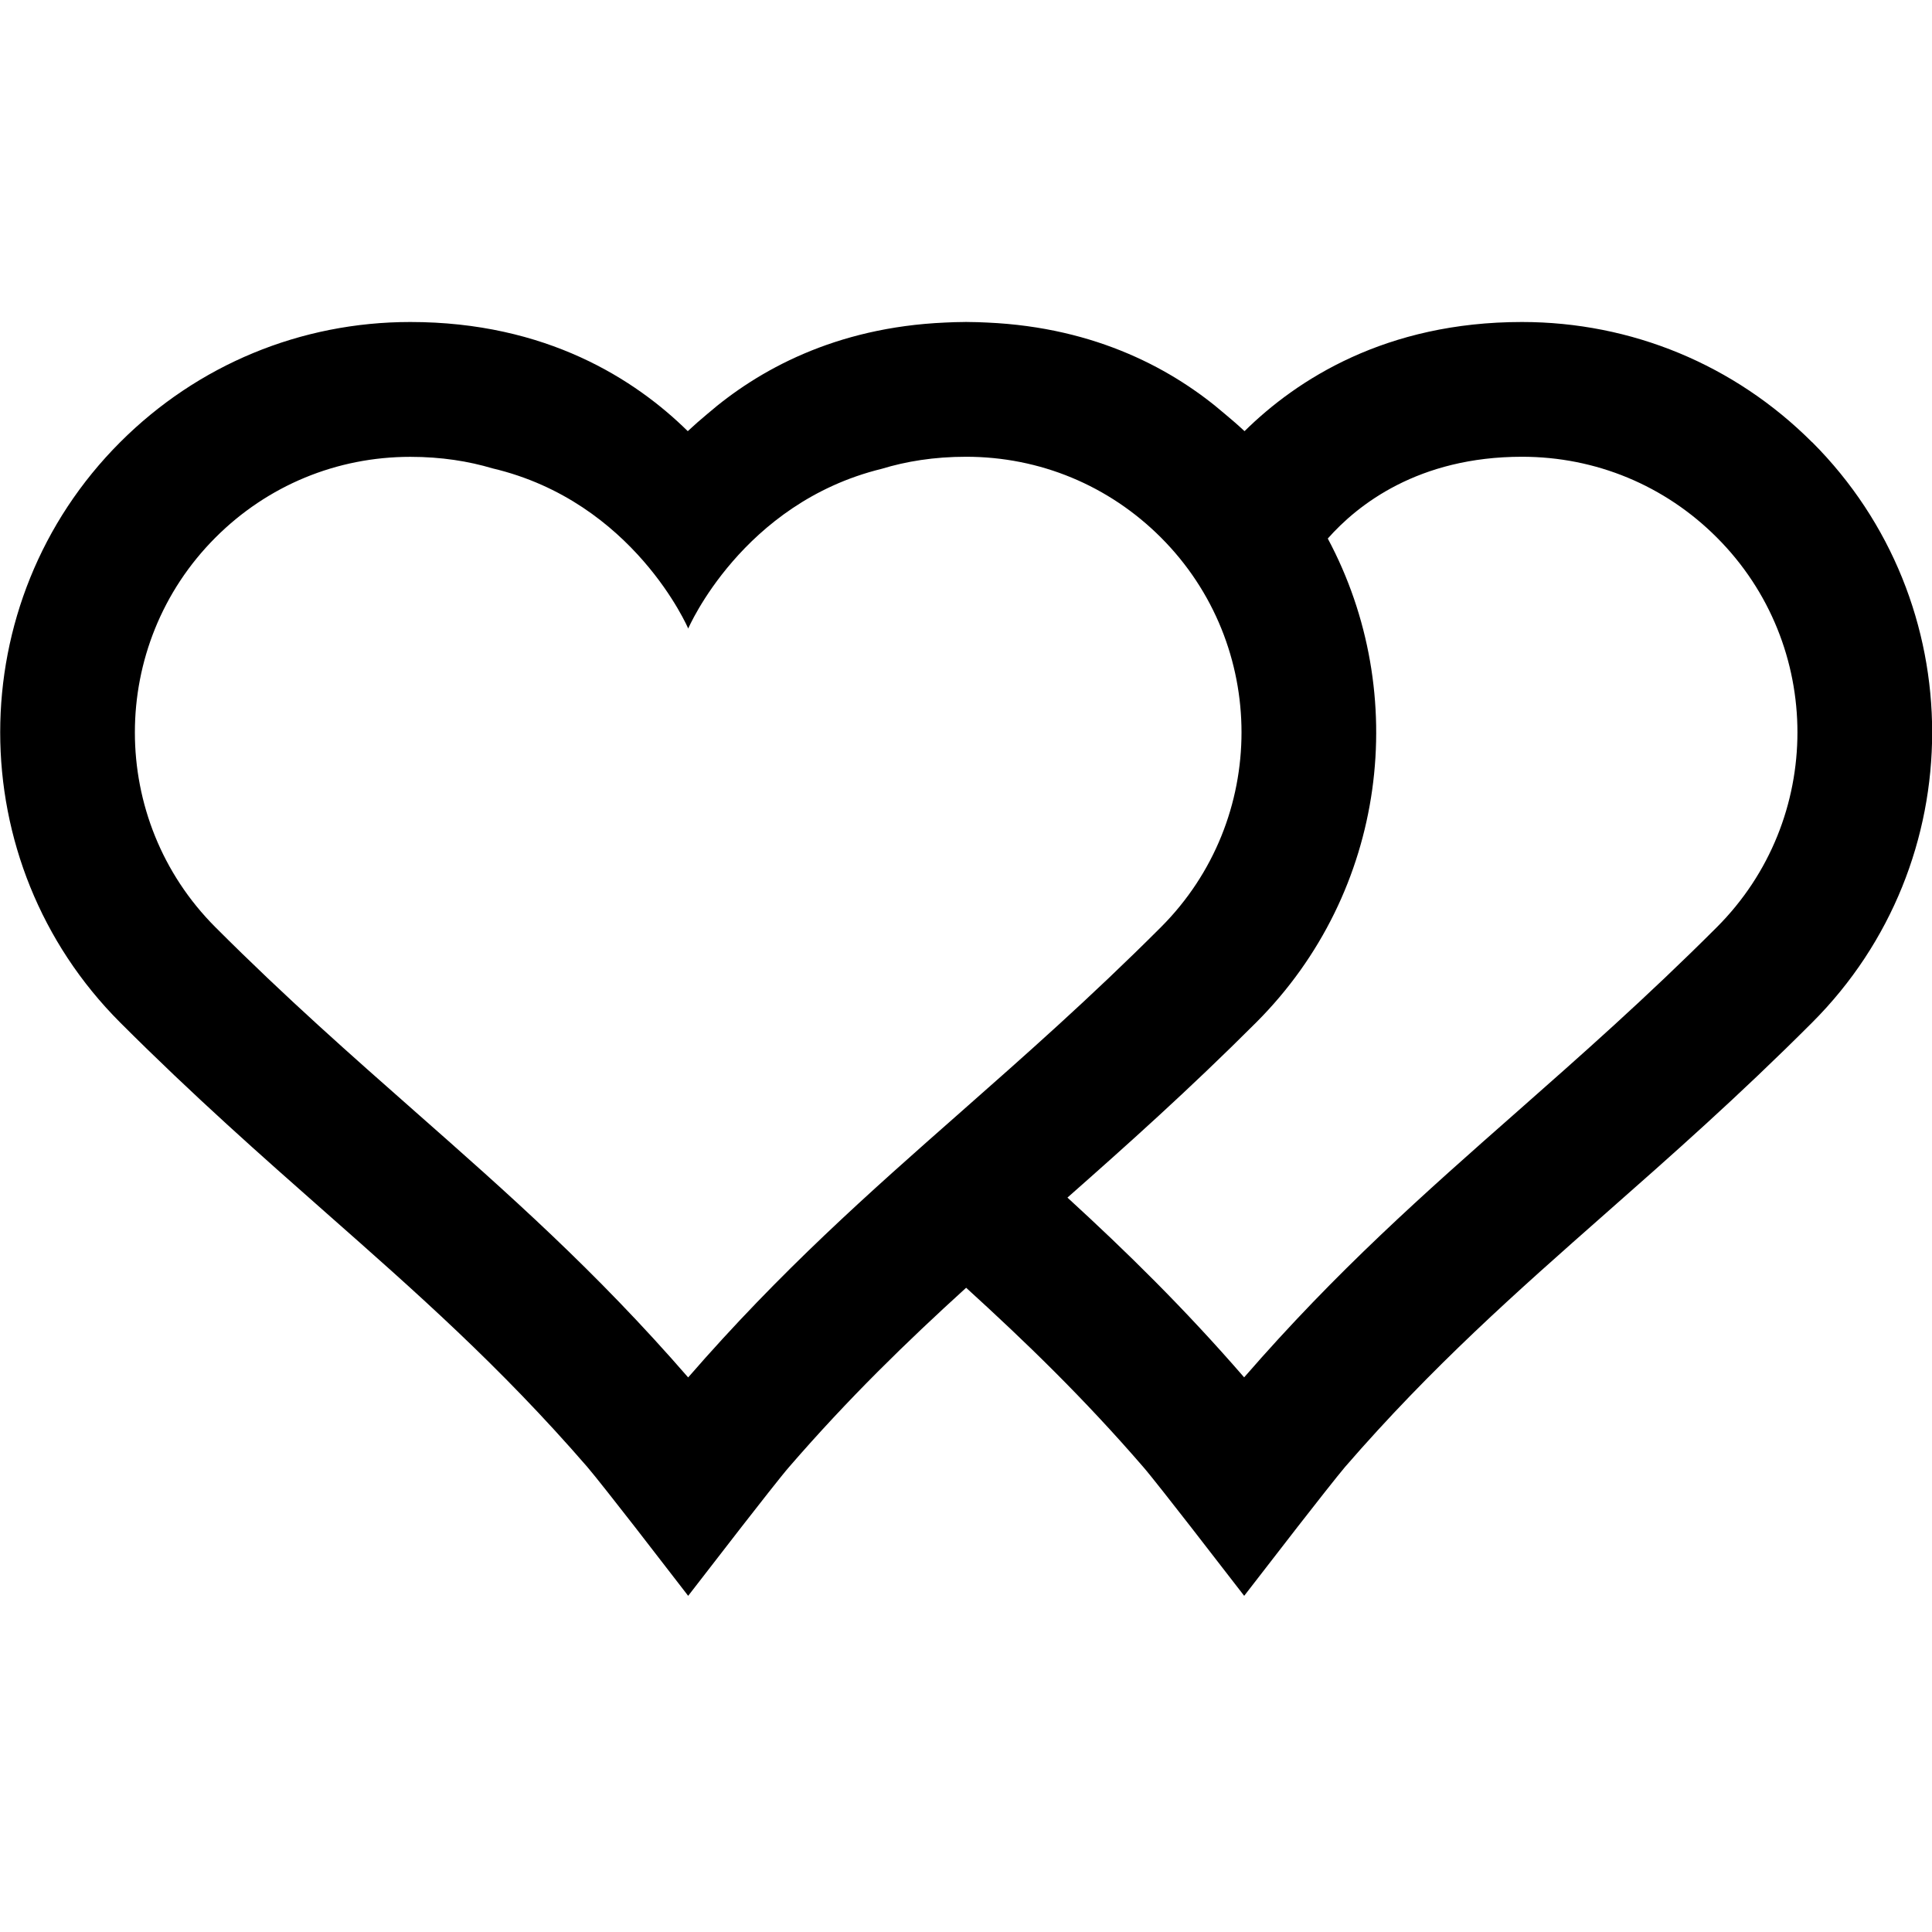 <?xml version="1.0" encoding="UTF-8"?><svg viewBox="0 0 24 24" xmlns="http://www.w3.org/2000/svg"><path d="m22.51 5.493c-0.962-0.962-2.243-1.493-3.604-1.493-1.692 0-2.796 0.715-3.446 1.356-0.079-0.074-0.16-0.144-0.243-0.213-0.629-0.543-1.587-1.075-2.952-1.136-0.08-0.004-0.161-0.007-0.241-0.007-0.008 0-0.014-6.2947e-4 -0.022-6.2947e-4h-6.295e-4 -6.295e-4c-0.008 0-0.014 6.2947e-4 -0.021 6.2947e-4 -0.081 0-0.162 0.003-0.242 0.007-1.365 0.06-2.323 0.593-2.952 1.136-0.083 0.069-0.163 0.139-0.242 0.213-0.651-0.641-1.755-1.356-3.447-1.356-1.361 0-2.642 0.531-3.604 1.493-1.987 1.987-1.987 5.221 0 7.209 0.918 0.918 1.754 1.655 2.561 2.367 1.109 0.978 2.157 1.901 3.242 3.154 0.085 0.098 0.408 0.509 0.592 0.746l0.661 0.855 0.662-0.855c0.184-0.237 0.506-0.648 0.592-0.746 0.74-0.855 1.462-1.556 2.199-2.226 0.736 0.67 1.46 1.37 2.2 2.226 0.086 0.098 0.408 0.509 0.592 0.746l0.662 0.855 0.662-0.855c0.184-0.237 0.507-0.648 0.591-0.746 1.086-1.253 2.133-2.176 3.242-3.154 0.808-0.712 1.643-1.448 2.561-2.367 1.987-1.987 1.987-5.221 0-7.209m-13.963 11.618c-1.154-1.329-2.24-2.287-3.387-3.298-0.789-0.696-1.605-1.413-2.485-2.294-1.335-1.335-1.335-3.507 6.2946e-4 -4.842 0.646-0.646 1.505-1.002 2.42-1.002 0.386 0 0.725 0.055 1.02 0.143 1.757 0.414 2.432 1.99 2.432 1.99s0.668-1.559 2.403-1.984c0.302-0.092 0.649-0.15 1.049-0.15 0.914 0 1.773 0.356 2.42 1.003 1.335 1.335 1.335 3.506 0 4.841-0.881 0.881-1.696 1.599-2.484 2.294-1.149 1.012-2.233 1.969-3.388 3.298m12.779-5.593c-0.881 0.881-1.696 1.599-2.485 2.295-1.148 1.011-2.233 1.968-3.388 3.298-0.748-0.863-1.468-1.567-2.195-2.233 0.741-0.654 1.508-1.339 2.345-2.176 1.625-1.625 1.921-4.082 0.889-6.011 0.37-0.419 1.124-1.016 2.413-1.016 0.915 0 1.774 0.356 2.42 1.003 1.335 1.335 1.335 3.506 0 4.841"/></svg>